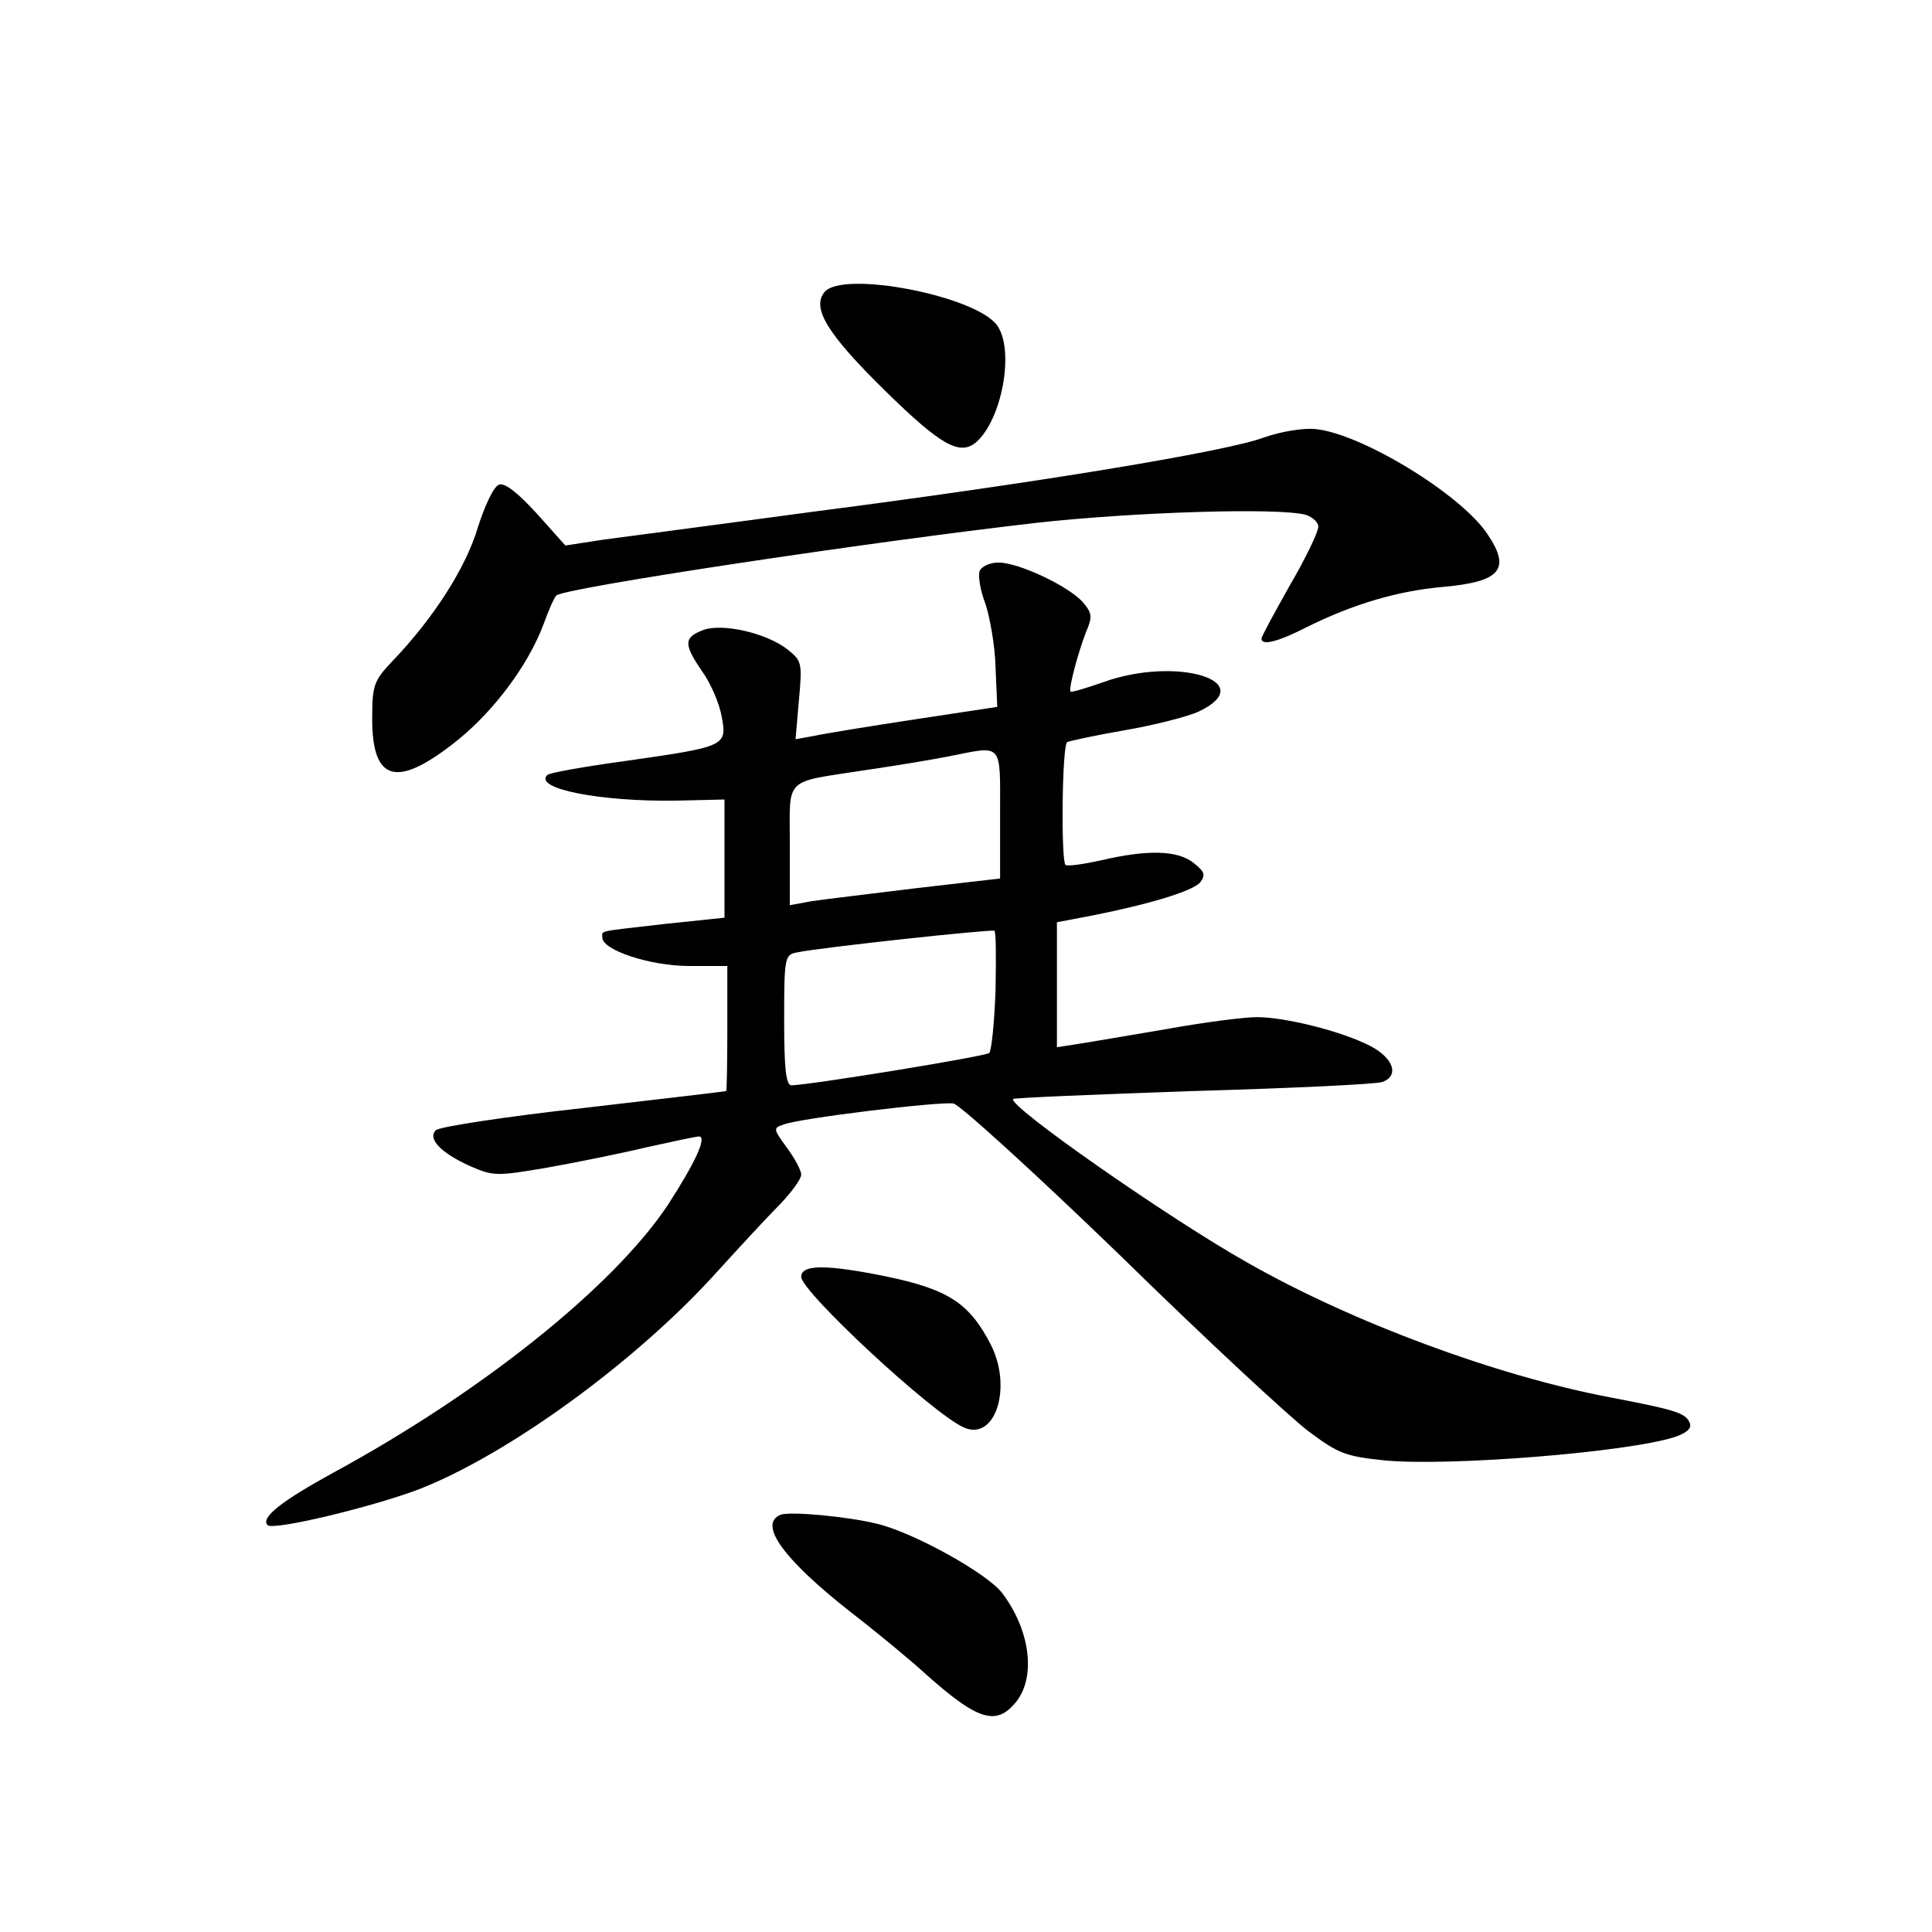 <?xml version="1.0" standalone="no"?>
<!DOCTYPE svg PUBLIC "-//W3C//DTD SVG 20010904//EN"
 "http://www.w3.org/TR/2001/REC-SVG-20010904/DTD/svg10.dtd">
<svg version="1.0" xmlns="http://www.w3.org/2000/svg"
 width="340pt" height="340pt" viewBox="0 0 340 340"
 preserveAspectRatio="xMidYMid meet">
<g transform="translate(0,340) scale(0.1,-0.1)"
fill="#000000" stroke="none">
<path d="M1451 2886 c-23 -28 5 -74 107 -174 97 -95 130 -114 159 -91 46 39
69 162 38 206 -36 52 -272 98 -304 59z"/>
<path d="M2224 2630 c-67 -25 -402 -80 -789 -130 -170 -23 -339 -45 -375 -50
l-65 -10 -51 57 c-34 37 -56 54 -66 50 -9 -3 -25 -37 -37 -75 -21 -71 -78
-160 -150 -235 -33 -35 -36 -42 -36 -102 0 -112 44 -123 151 -37 64 52 123
131 150 202 9 25 19 48 23 52 12 13 548 94 846 128 172 19 425 27 473 14 12
-4 22 -13 22 -21 0 -9 -22 -55 -50 -103 -27 -48 -50 -90 -50 -94 0 -13 30 -5
79 20 82 41 161 64 239 71 103 9 122 31 79 94 -47 70 -223 177 -303 184 -22 2
-62 -5 -90 -15z"/>
<path d="M1724 2395 c-3 -8 1 -34 10 -57 8 -24 17 -74 18 -112 l3 -70 -145
-22 c-79 -12 -159 -25 -177 -29 l-33 -6 6 69 c6 66 5 69 -20 89 -37 29 -115
47 -149 34 -34 -13 -34 -25 -1 -73 15 -21 30 -56 34 -79 10 -52 7 -53 -168
-78 -73 -10 -136 -21 -139 -25 -24 -24 93 -47 227 -45 l85 2 0 -104 0 -104
-105 -11 c-121 -14 -110 -11 -110 -24 0 -22 84 -50 153 -50 l67 0 0 -110 c0
-60 -1 -110 -2 -110 -2 -1 -115 -14 -252 -30 -136 -15 -253 -33 -259 -39 -15
-15 9 -40 60 -63 41 -18 47 -18 135 -3 51 9 130 25 176 36 45 10 87 19 92 19
15 0 -7 -47 -55 -121 -96 -144 -329 -330 -589 -471 -91 -50 -128 -79 -115 -92
10 -10 184 32 266 63 159 62 385 227 526 384 40 44 89 97 110 118 20 21 37 44
37 52 0 7 -11 28 -25 47 -24 33 -25 35 -6 41 27 11 275 41 299 37 11 -2 143
-122 294 -268 150 -147 299 -285 331 -309 52 -39 65 -44 133 -51 112 -11 427
14 511 41 21 7 30 15 27 24 -7 18 -21 23 -141 46 -200 38 -453 132 -636 236
-139 78 -425 278 -414 289 2 2 145 8 319 14 173 5 322 12 331 16 30 11 19 42
-21 63 -50 26 -150 51 -200 51 -22 0 -93 -9 -159 -21 -65 -11 -135 -23 -155
-26 l-38 -6 0 110 0 110 63 12 c101 20 176 43 189 58 10 13 8 19 -11 34 -28
23 -82 24 -163 5 -32 -7 -60 -11 -63 -8 -8 9 -6 210 3 216 4 2 50 12 102 21
52 9 111 24 130 33 108 52 -37 98 -167 52 -31 -11 -58 -19 -59 -17 -4 4 13 68
27 104 12 28 11 34 -6 54 -26 28 -112 69 -148 69 -15 0 -30 -7 -33 -15z m36
-428 l0 -113 -147 -17 c-82 -10 -165 -20 -185 -23 l-38 -7 0 106 c0 122 -13
109 135 132 55 8 120 19 145 24 96 19 90 26 90 -102z m-8 -310 c-2 -56 -7
-105 -11 -110 -6 -6 -313 -56 -348 -57 -10 0 -13 30 -13 115 0 111 1 115 23
119 44 9 342 41 347 38 3 -2 3 -49 2 -105z"/>
<path d="M1410 1153 c0 -26 230 -240 286 -265 55 -25 86 69 48 145 -38 74 -75
98 -186 121 -104 21 -148 21 -148 -1z"/>
<path d="M1373 734 c-39 -17 7 -79 124 -171 48 -37 107 -86 132 -109 93 -83
125 -92 160 -48 34 44 24 125 -25 190 -25 34 -154 106 -219 122 -51 13 -156
23 -172 16z"/>
</g>
</svg>
